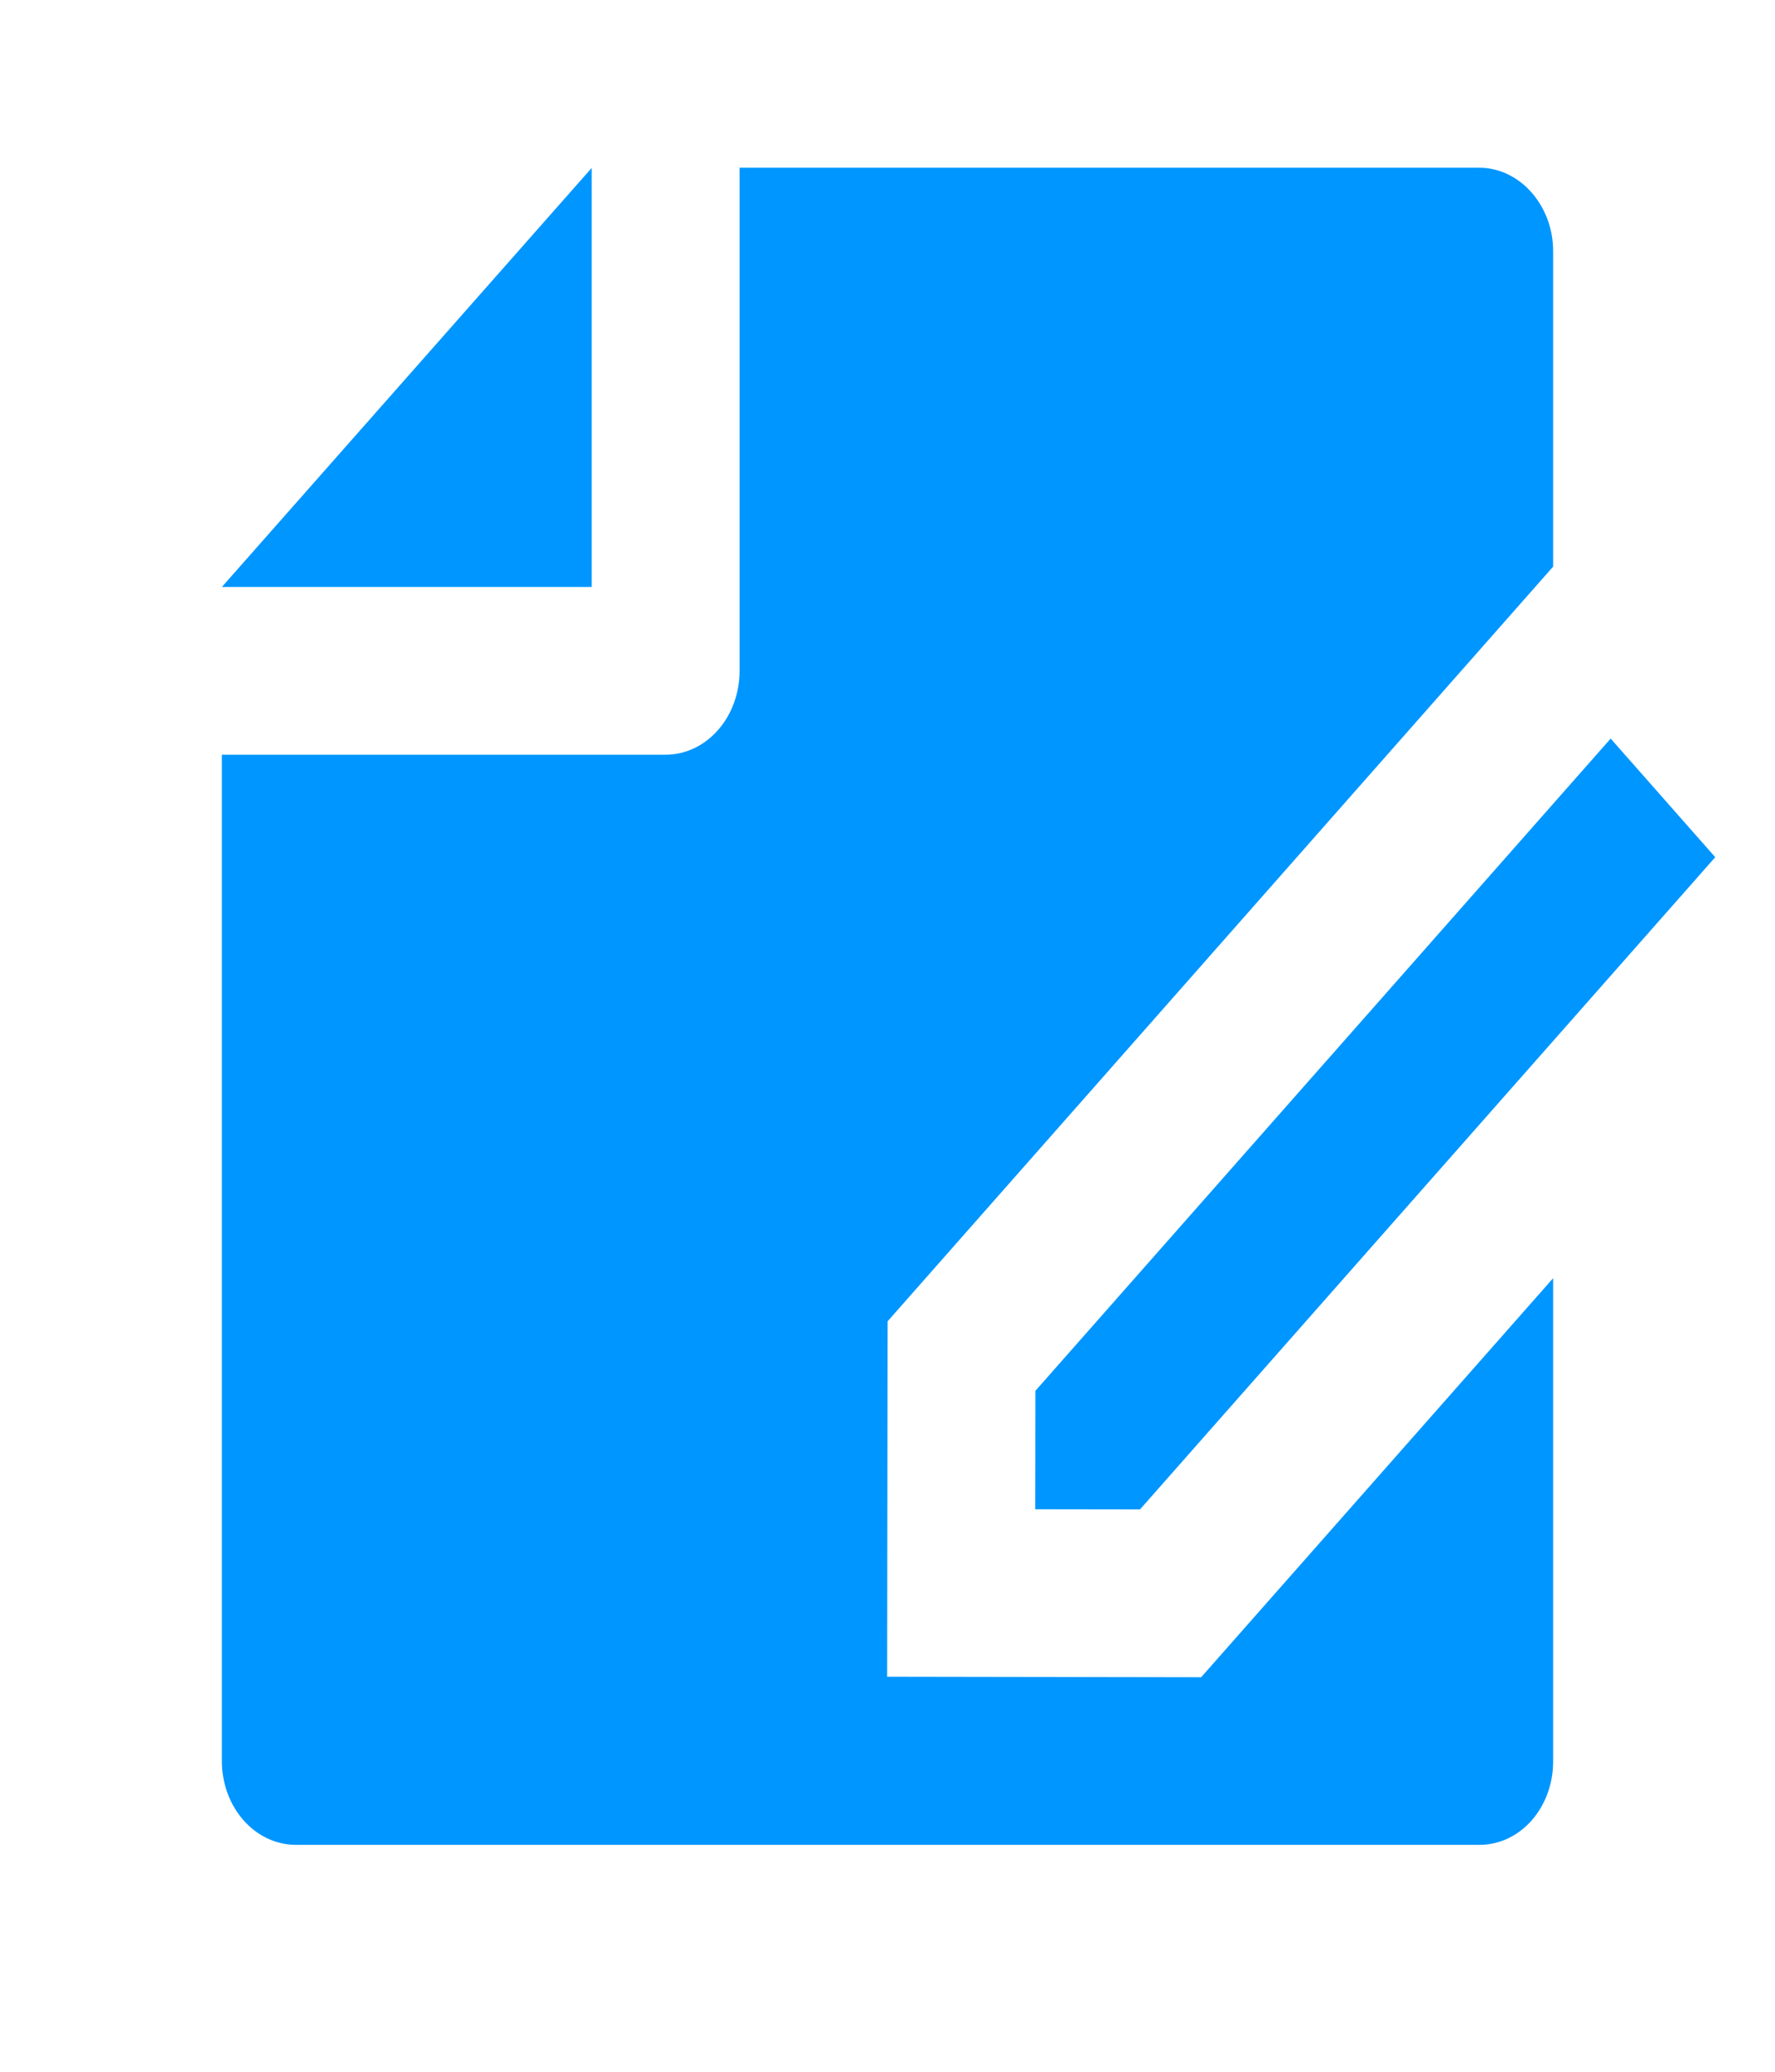 <svg width="24" height="28" viewBox="0 0 24 28" fill="none" xmlns="http://www.w3.org/2000/svg">
<path d="M21 17.275V23.809C21 24.107 20.895 24.393 20.709 24.604C20.523 24.815 20.27 24.933 20.007 24.933H3.993C3.862 24.932 3.732 24.902 3.611 24.844C3.49 24.786 3.38 24.702 3.288 24.596C3.196 24.49 3.123 24.364 3.073 24.226C3.024 24.088 2.999 23.941 3 23.792V10.2H9C9.265 10.2 9.52 10.081 9.707 9.868C9.895 9.656 10 9.367 10 9.067V2.267H20.002C20.553 2.267 21 2.782 21 3.391V7.658L12.001 17.858L11.995 22.661L16.241 22.668L21 17.275ZM21.778 9.982L23.192 11.585L15.414 20.4L13.998 20.398L14 18.797L21.778 9.982ZM3 7.933L8 2.27V7.933H3Z" fill="#0096FF"/>
</svg>
